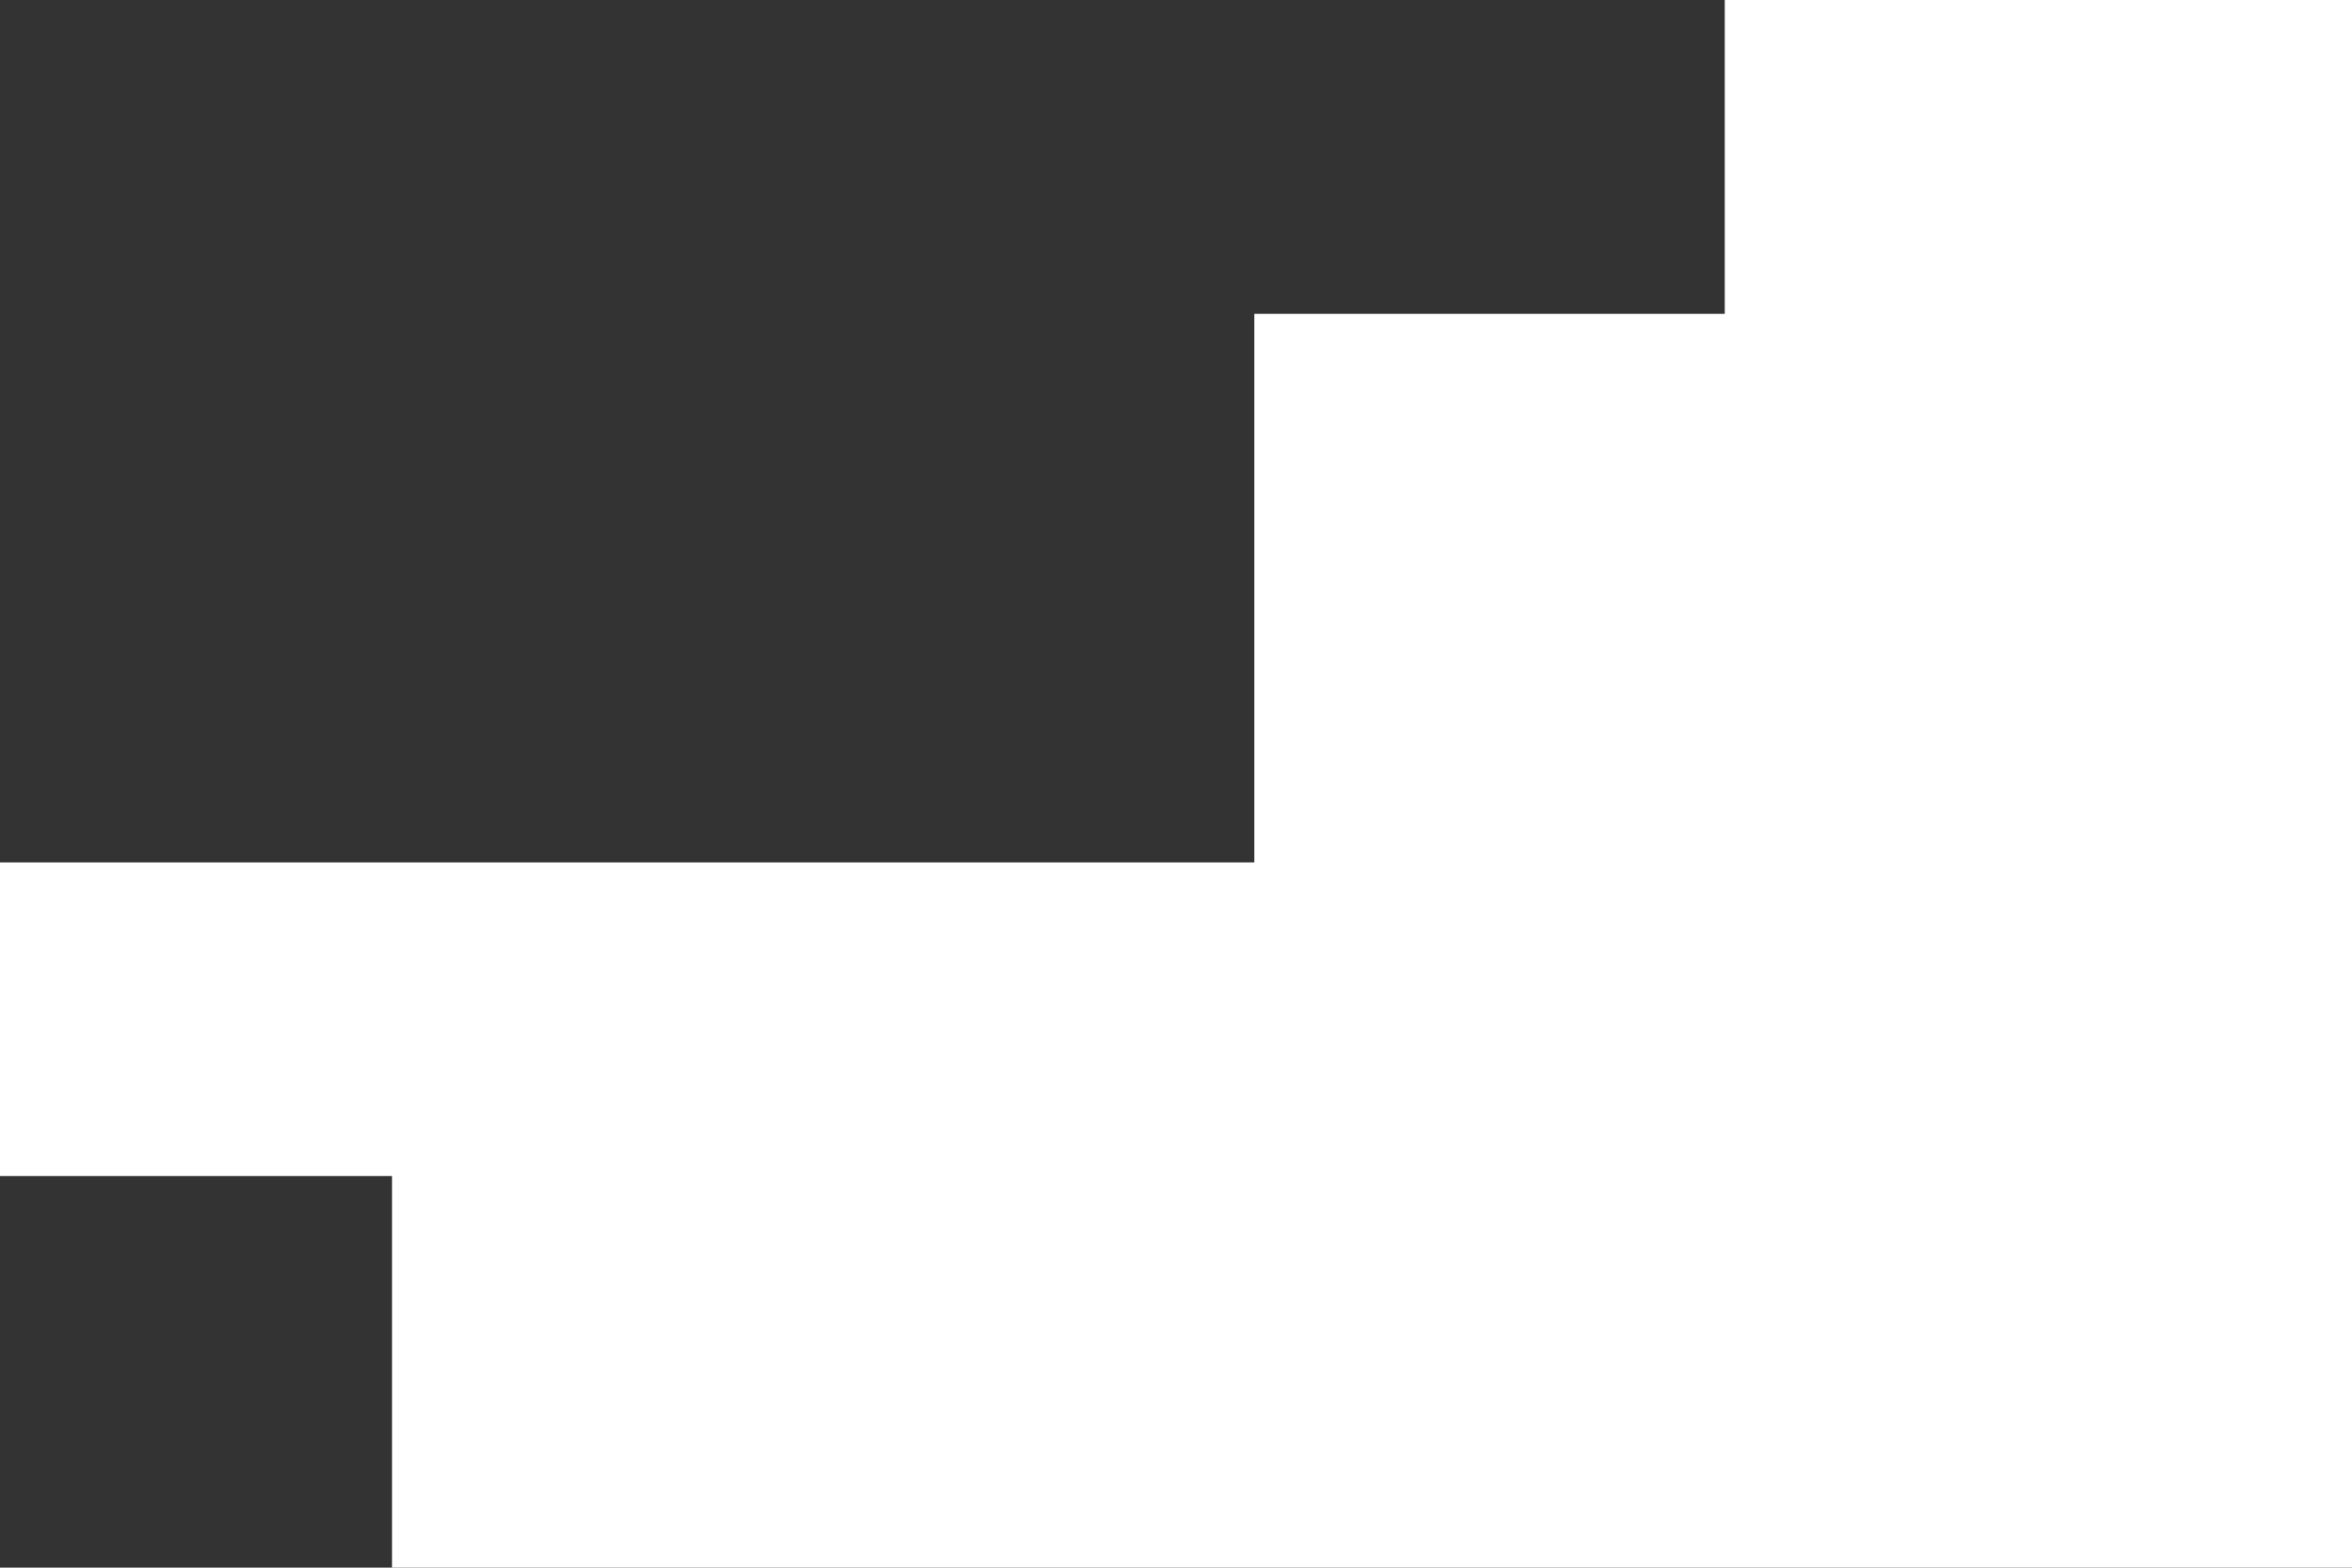 <svg xmlns="http://www.w3.org/2000/svg" width="15.899" height="10.599" viewBox="0 0 15.899 10.599">
  <rect x="0" y="0" width="15.899" height="10.599" fill="#333333" stroke="none"/>
  <path id="Caminho_20" data-name="Caminho 20" d="M-.35-1148.4v-2.649H-3v-2.12H5.479v-3.709h3.18V-1159H12.9v10.6Z" transform="translate(3 1159)" fill="#fff"/>
</svg>
